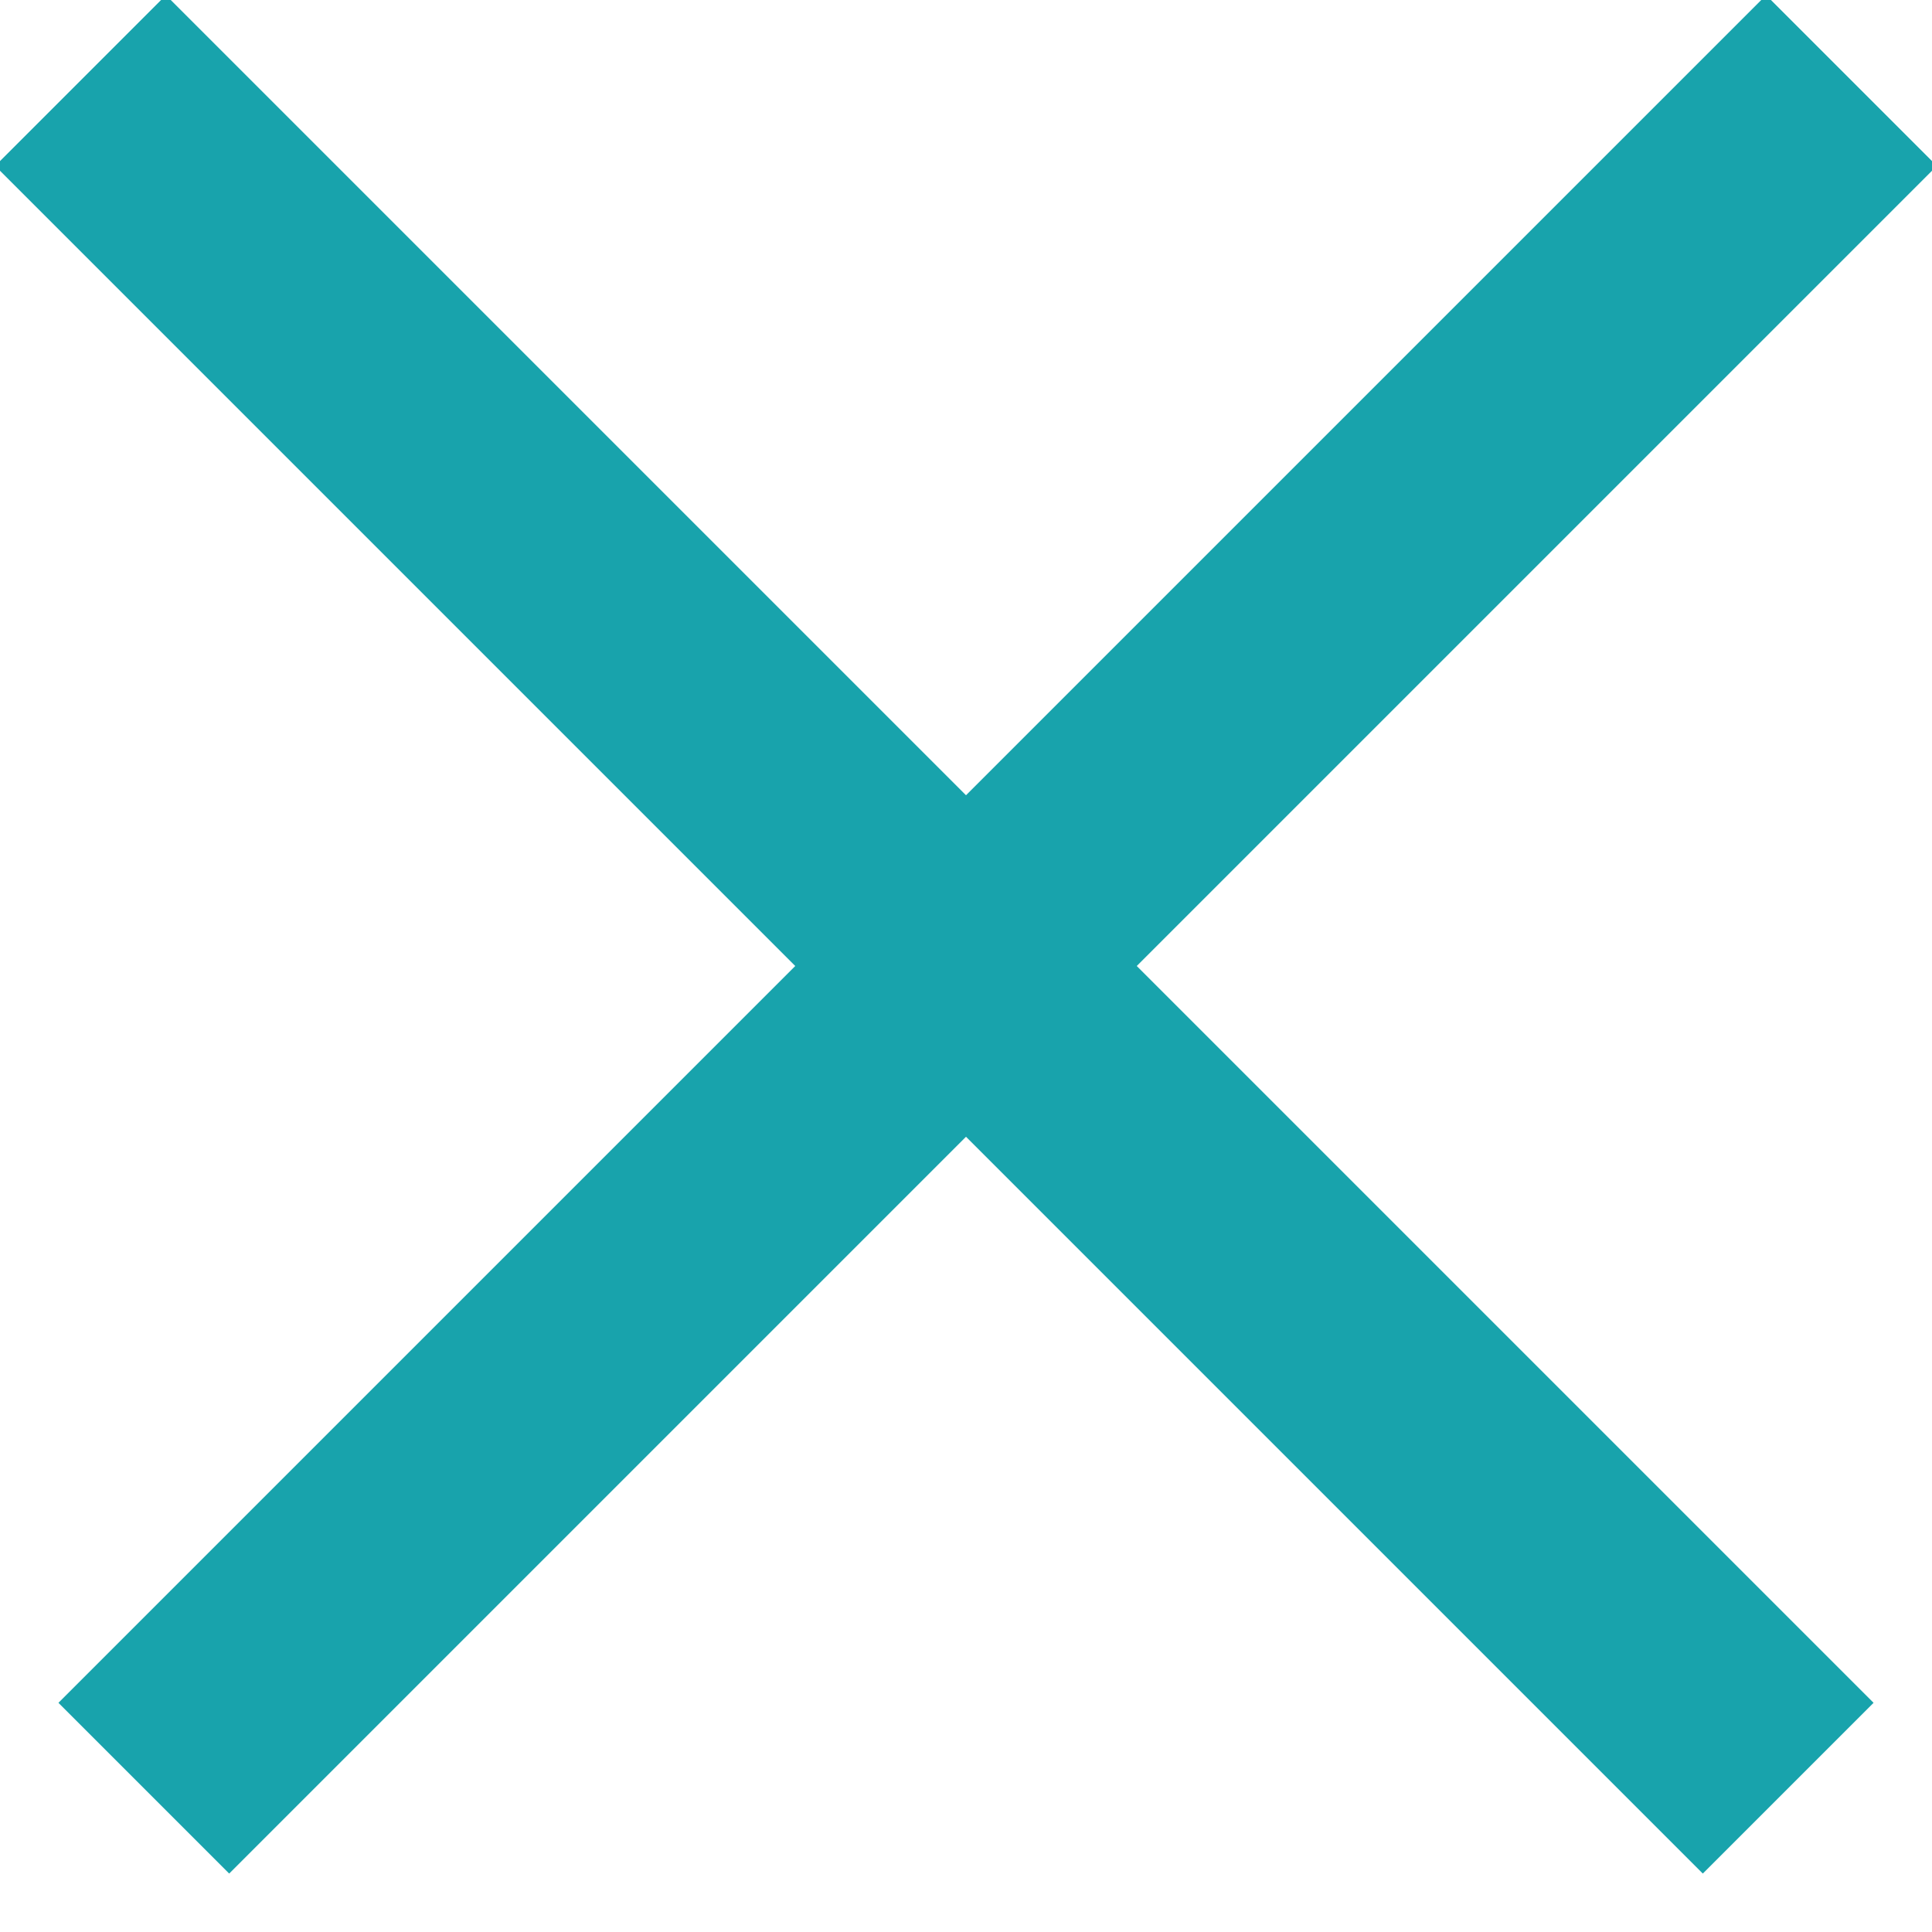 <?xml version="1.0" encoding="UTF-8"?>
<svg width="8px" height="8px" viewBox="0 0 8 8" version="1.1" xmlns="http://www.w3.org/2000/svg" xmlns:xlink="http://www.w3.org/1999/xlink">
    <!-- Generator: Sketch 48.1 (47250) - http://www.bohemiancoding.com/sketch -->
    <title>close</title>
    <desc>Created with Sketch.</desc>
    <defs></defs>
    <g id="Panel/editbox_text_empty" stroke="none" stroke-width="1" fill="none" fill-rule="evenodd" transform="translate(-275, -5)">
        <g id="close" transform="translate(274, 4)" fill="#18A3AC" fill-rule="nonzero">
            <polygon id="Line" points="0.98 1.687 1.687 0.98 8.758 8.051 8.051 8.758"></polygon>
            <polygon id="Line-Copy" transform="translate(5.131, 4.869) scale(1, -1) translate(-5.131, -4.869) " points="1.242 1.687 1.949 0.98 9.02 8.051 8.313 8.758"></polygon>
        </g>
    </g>
</svg>